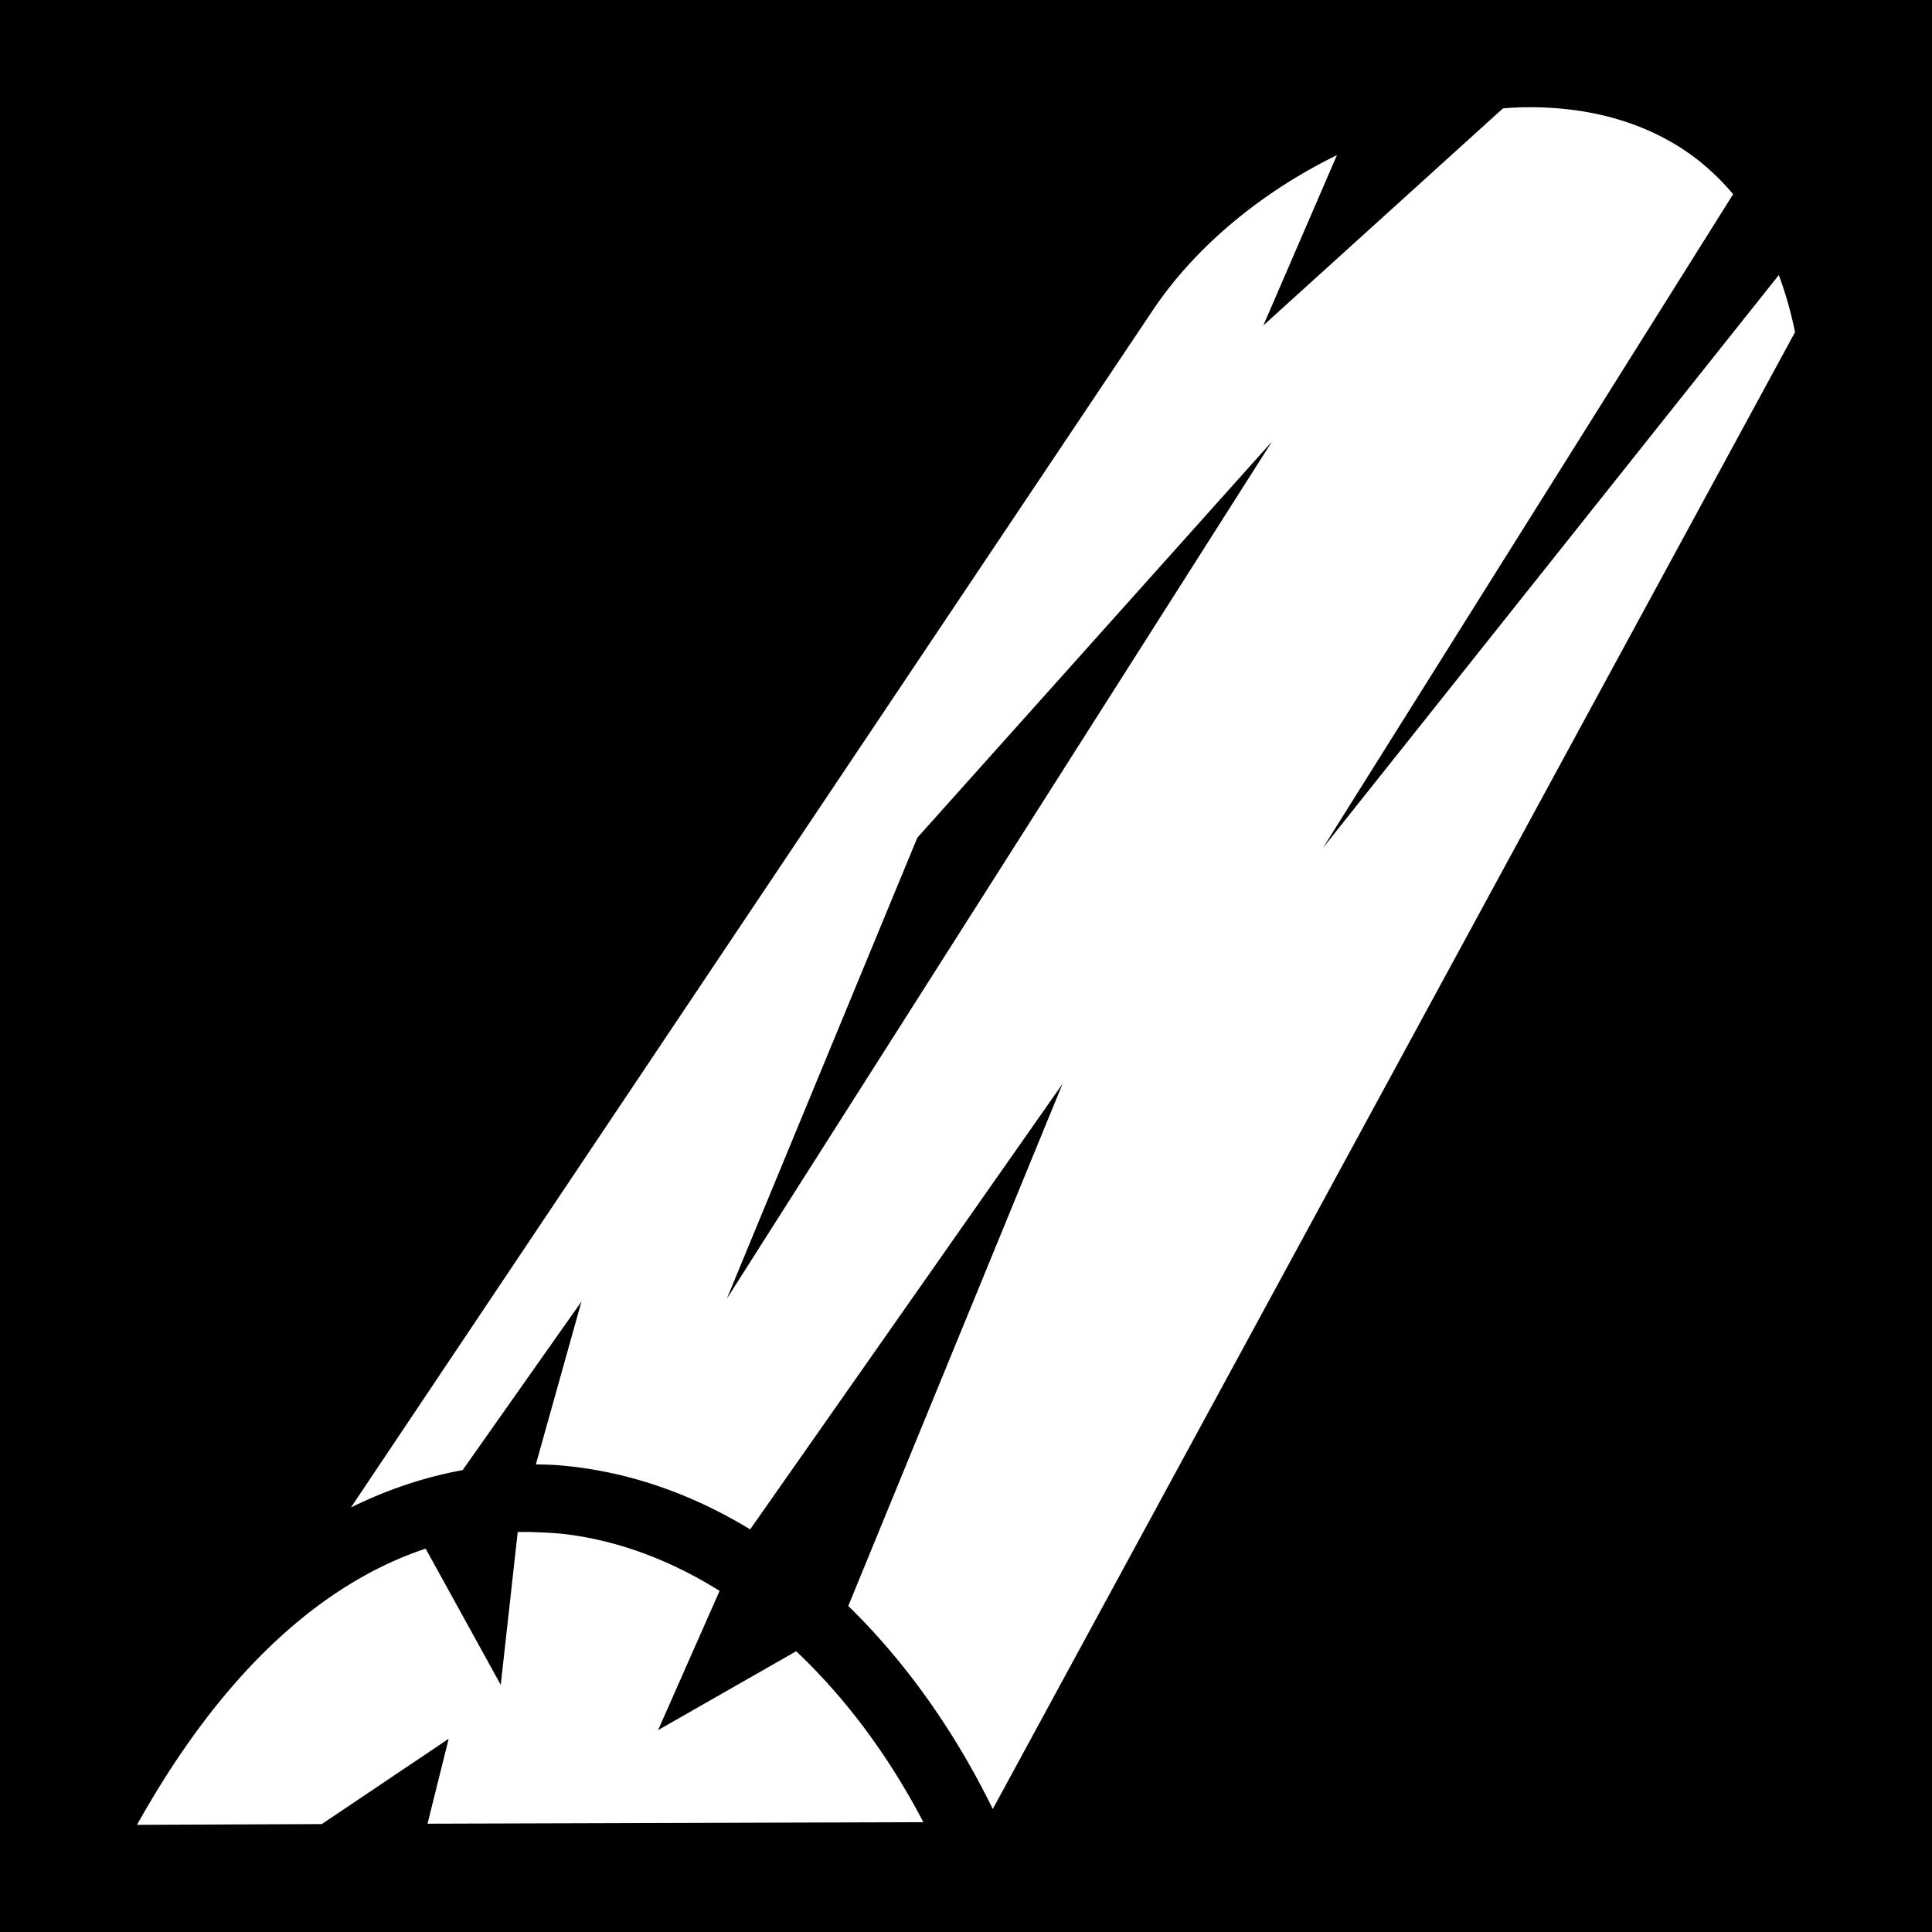 <svg xmlns="http://www.w3.org/2000/svg" viewBox="0 0 512 512"><path d="M0 0h512v512H0z"/><path fill="#fff" d="M405 28.42c-1.1 0-2.2 0-3.3.1-1.1 0-2.3.11-3.4.2l-63.5 57.52 19.5-45.12c-19.6 9.56-37.3 23.94-48.8 41.1L93 399.5c9.7-4.8 19.7-8.1 29.6-9.9l31.5-44.7-12.1 43.2c2.7 0 5.4.1 8.1.4 17 1.7 33.4 7.5 48.7 16.8l82.8-118.1-56.8 138.4c14.9 14.5 28 32.8 38.3 53.8L475.7 88.03a100.7 100.7 0 0 0-4.3-15.14L350.6 224.7 459.3 51.46c-3.2-3.77-6.6-7.03-10.3-9.8-12.2-9.13-27.5-13.33-44-13.24zM337.1 117L192.6 344.2 243.1 222zM140.7 406h-3.5l-4.5 40.5-19.9-36.1c-26.68 8.9-53.28 31.6-76.49 73.2l48.97-.2 33.62-22.6-5.6 22.5 131.4-.4c-9.4-18-20.9-33.2-33.7-45.3l-36.6 20.9 16.3-36.9c-13.6-8.5-27.9-13.7-42.4-15.2-2.5-.2-5.1-.3-7.6-.4z"/></svg>
